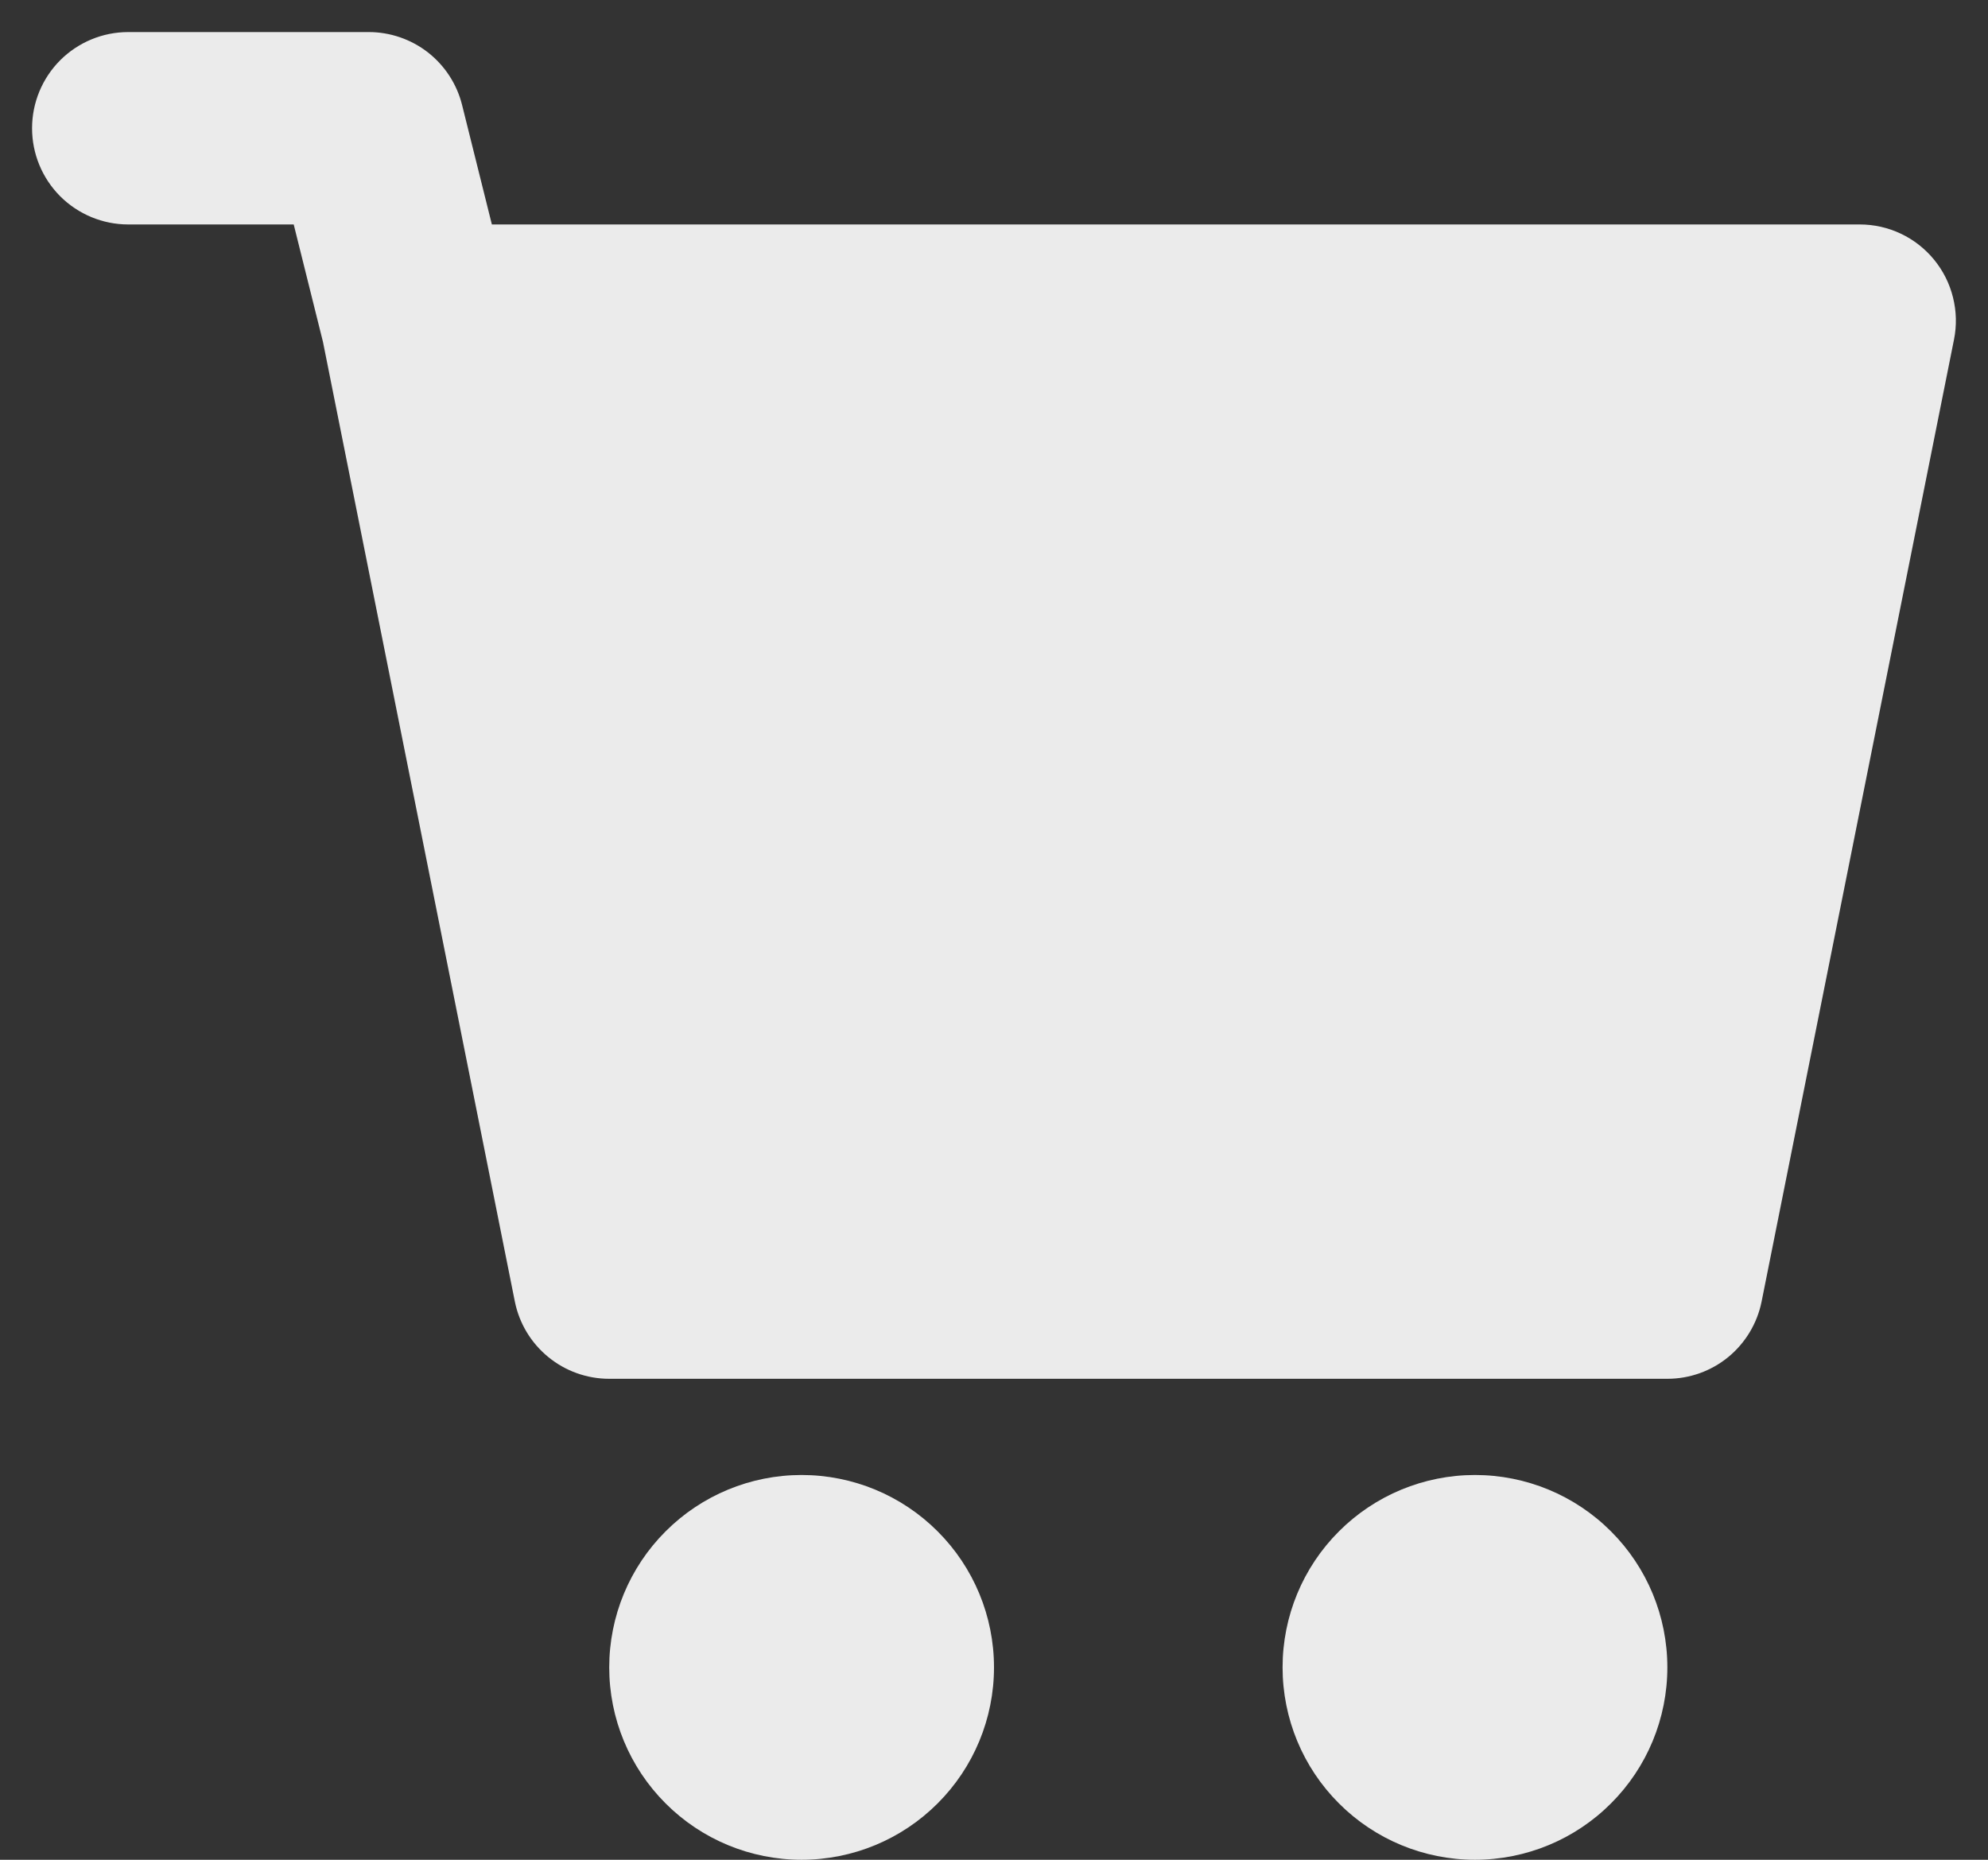 <svg width="31" height="29" viewBox="0 0 31 29" fill="none" xmlns="http://www.w3.org/2000/svg">
<rect x="0" y="0" width="31" height="29" fill="#333333" stroke="none"/>
<path fill-rule="evenodd" clip-rule="evenodd" d="M2 0.5C1.602 0.5 1.221 0.658 0.939 0.939C0.658 1.221 0.5 1.602 0.5 2C0.5 2.398 0.658 2.779 0.939 3.061C1.221 3.342 1.602 3.5 2 3.5H4.58L5.036 5.33L8.028 20.294C8.096 20.634 8.28 20.94 8.549 21.16C8.817 21.38 9.153 21.5 9.5 21.5H26C26.347 21.5 26.683 21.38 26.951 21.16C27.218 20.94 27.402 20.634 27.47 20.294L30.47 5.294C30.514 5.076 30.508 4.852 30.454 4.637C30.401 4.422 30.3 4.221 30.159 4.049C30.019 3.878 29.842 3.739 29.641 3.644C29.441 3.549 29.222 3.5 29 3.5H7.67L7.205 1.635C7.124 1.311 6.936 1.023 6.673 0.817C6.409 0.612 6.084 0.5 5.75 0.5H2ZM23 23C22.204 23 21.441 23.316 20.879 23.879C20.316 24.441 20 25.204 20 26C20 26.796 20.316 27.559 20.879 28.121C21.441 28.684 22.204 29 23 29C23.796 29 24.559 28.684 25.121 28.121C25.684 27.559 26 26.796 26 26C26 25.204 25.684 24.441 25.121 23.879C24.559 23.316 23.796 23 23 23ZM12.5 23C11.704 23 10.941 23.316 10.379 23.879C9.816 24.441 9.5 25.204 9.5 26C9.5 26.796 9.816 27.559 10.379 28.121C10.941 28.684 11.704 29 12.5 29C13.296 29 14.059 28.684 14.621 28.121C15.184 27.559 15.5 26.796 15.5 26C15.5 25.204 15.184 24.441 14.621 23.879C14.059 23.316 13.296 23 12.5 23Z" fill="white" fill-opacity="0.9"/>
</svg>
